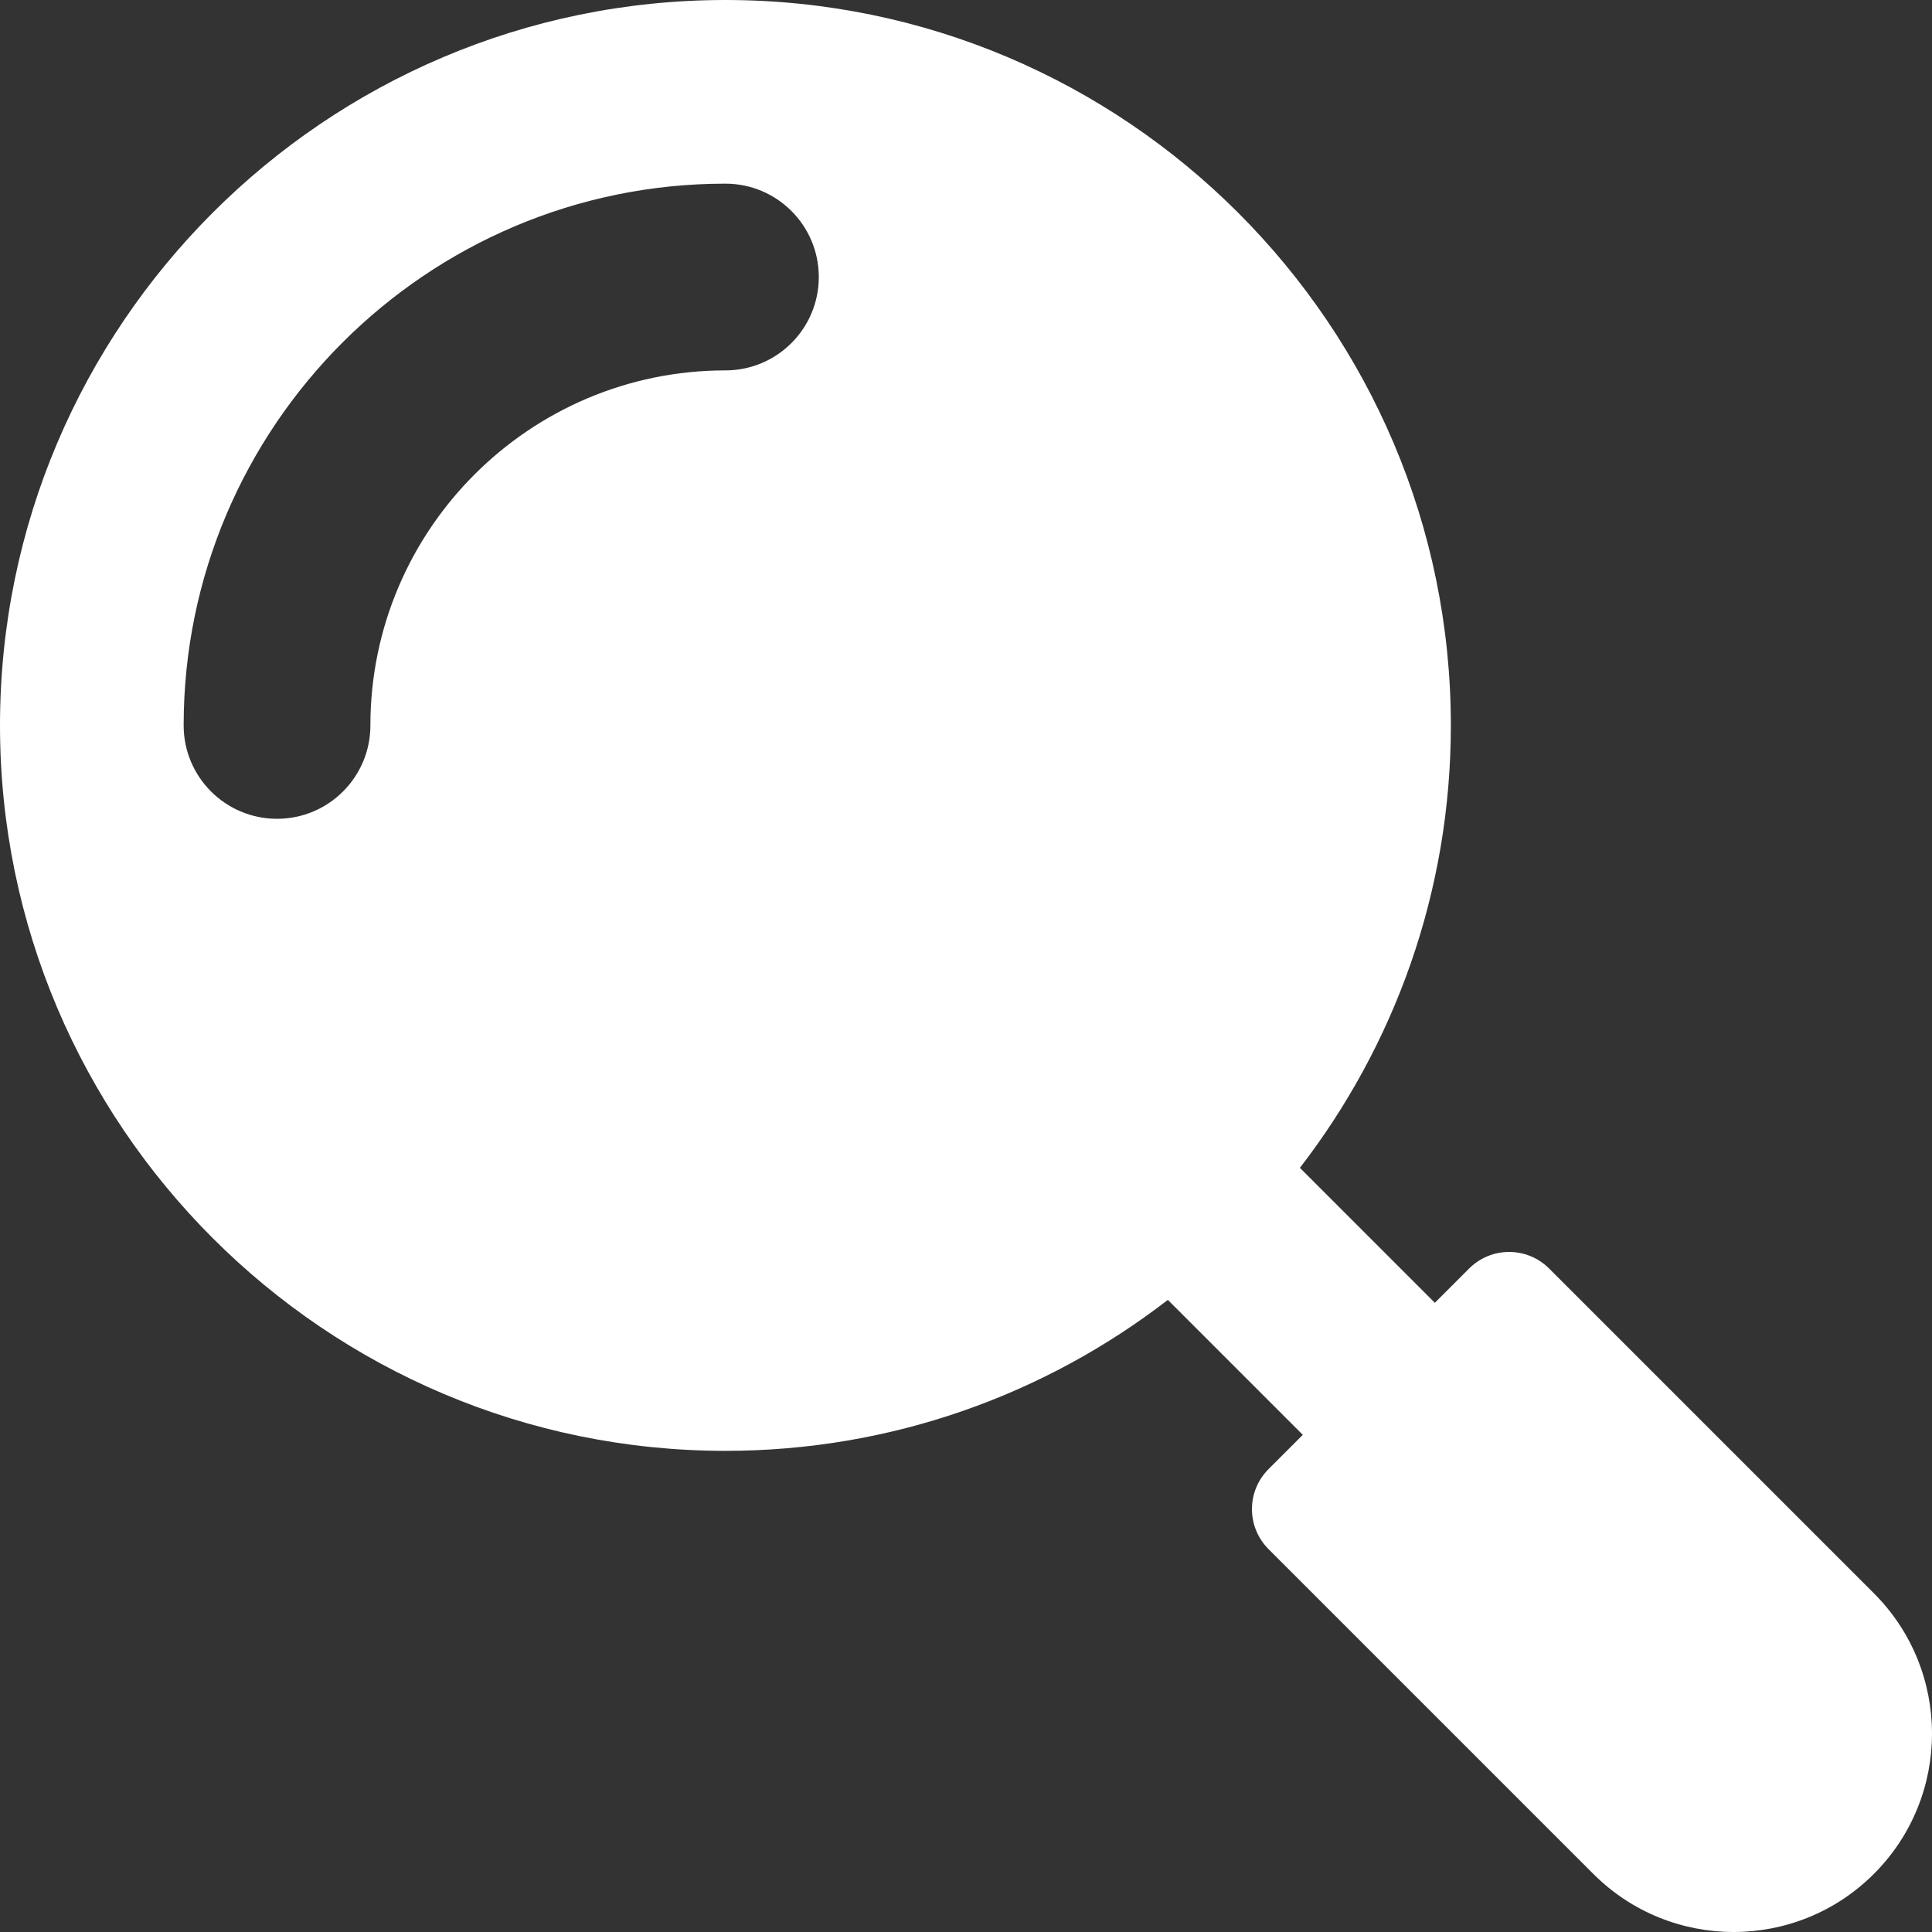 <?xml version="1.0" encoding="iso-8859-1"?>
<svg version="1.1" id="Capa_1" xmlns="http://www.w3.org/2000/svg" x="0px" y="0px"
     viewBox="0 0 413.842 413.842" style="enable-background:new 0 0 413.842 413.842;" xml:space="preserve">
	<rect x="0" y="0" width="413.842" height="413.842" fill="#333333" stroke="none"/>
	<path d="M401.395,341.29l-69.568-69.568c-4.731-4.732-12.402-4.732-17.134,0l-7.343,7.343l-28.907-28.908
		c20.261-26.247,32.335-59.122,32.335-94.769C310.777,69.707,241.07,0,155.389,0C69.707,0,0,69.707,0,155.388
		c0,85.682,69.707,155.389,155.389,155.389c35.646,0,68.521-12.073,94.769-32.335l28.907,28.908l-7.343,7.343
		c-4.731,4.731-4.731,12.402,0,17.134l69.569,69.568c16.597,16.597,43.507,16.597,60.104,0
		C417.992,384.797,417.992,357.887,401.395,341.29z M155.389,79.34c-41.934,0-76.049,34.115-76.049,76.049c0,11.046-8.954,20-20,20
		s-20-8.954-20-20C39.339,91.4,91.399,39.34,155.389,39.34c11.046,0,20,8.954,20,20S166.435,79.34,155.389,79.34z"
          fill="#fff"/>
</svg>
